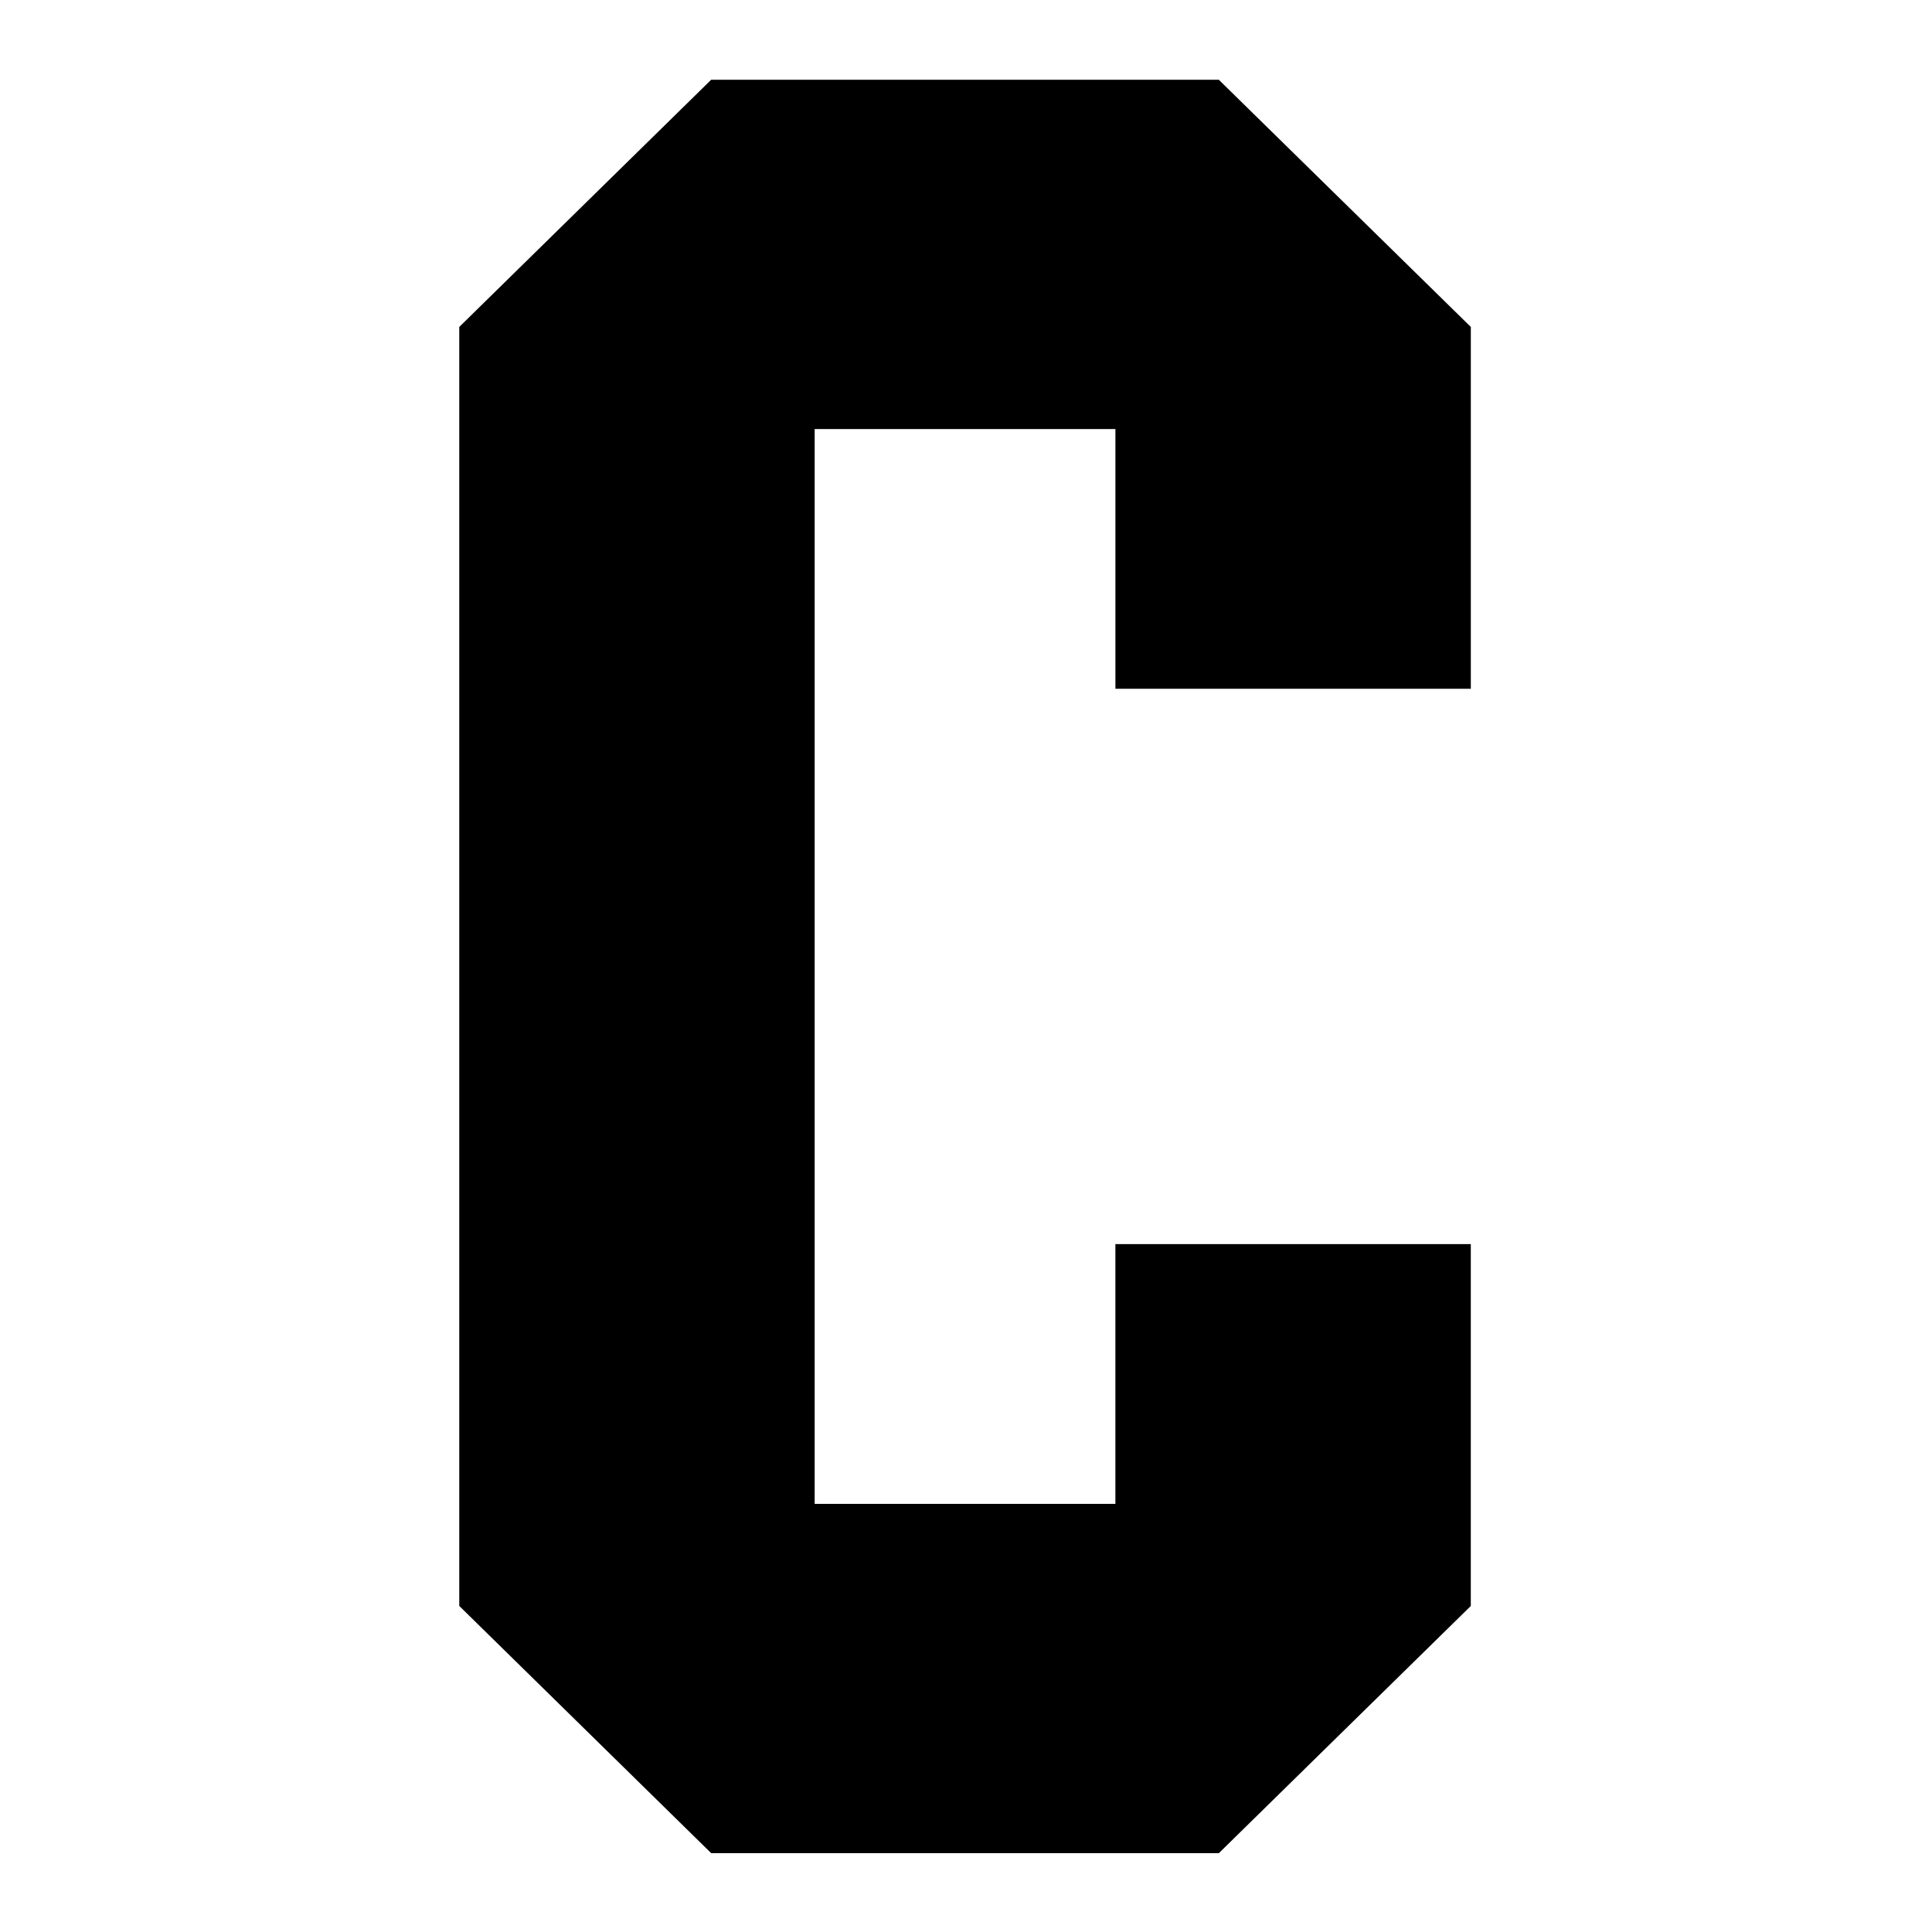 <svg xmlns="http://www.w3.org/2000/svg" xmlns:xlink="http://www.w3.org/1999/xlink" width="187" height="187" viewBox="0 0 187 187"><defs><clipPath id="a"><rect width="187" height="187"/></clipPath></defs><g clip-path="url(#a)"><path d="M24.384,0,0,23.927V147.721L24.384,171.65H73.523l24.385-23.924V112.7h-34.4v25.141H34.4V33.809h29.11V58.951h34.4V23.927L73.517,0Z" transform="translate(44.452 7.718)"/></g></svg>
